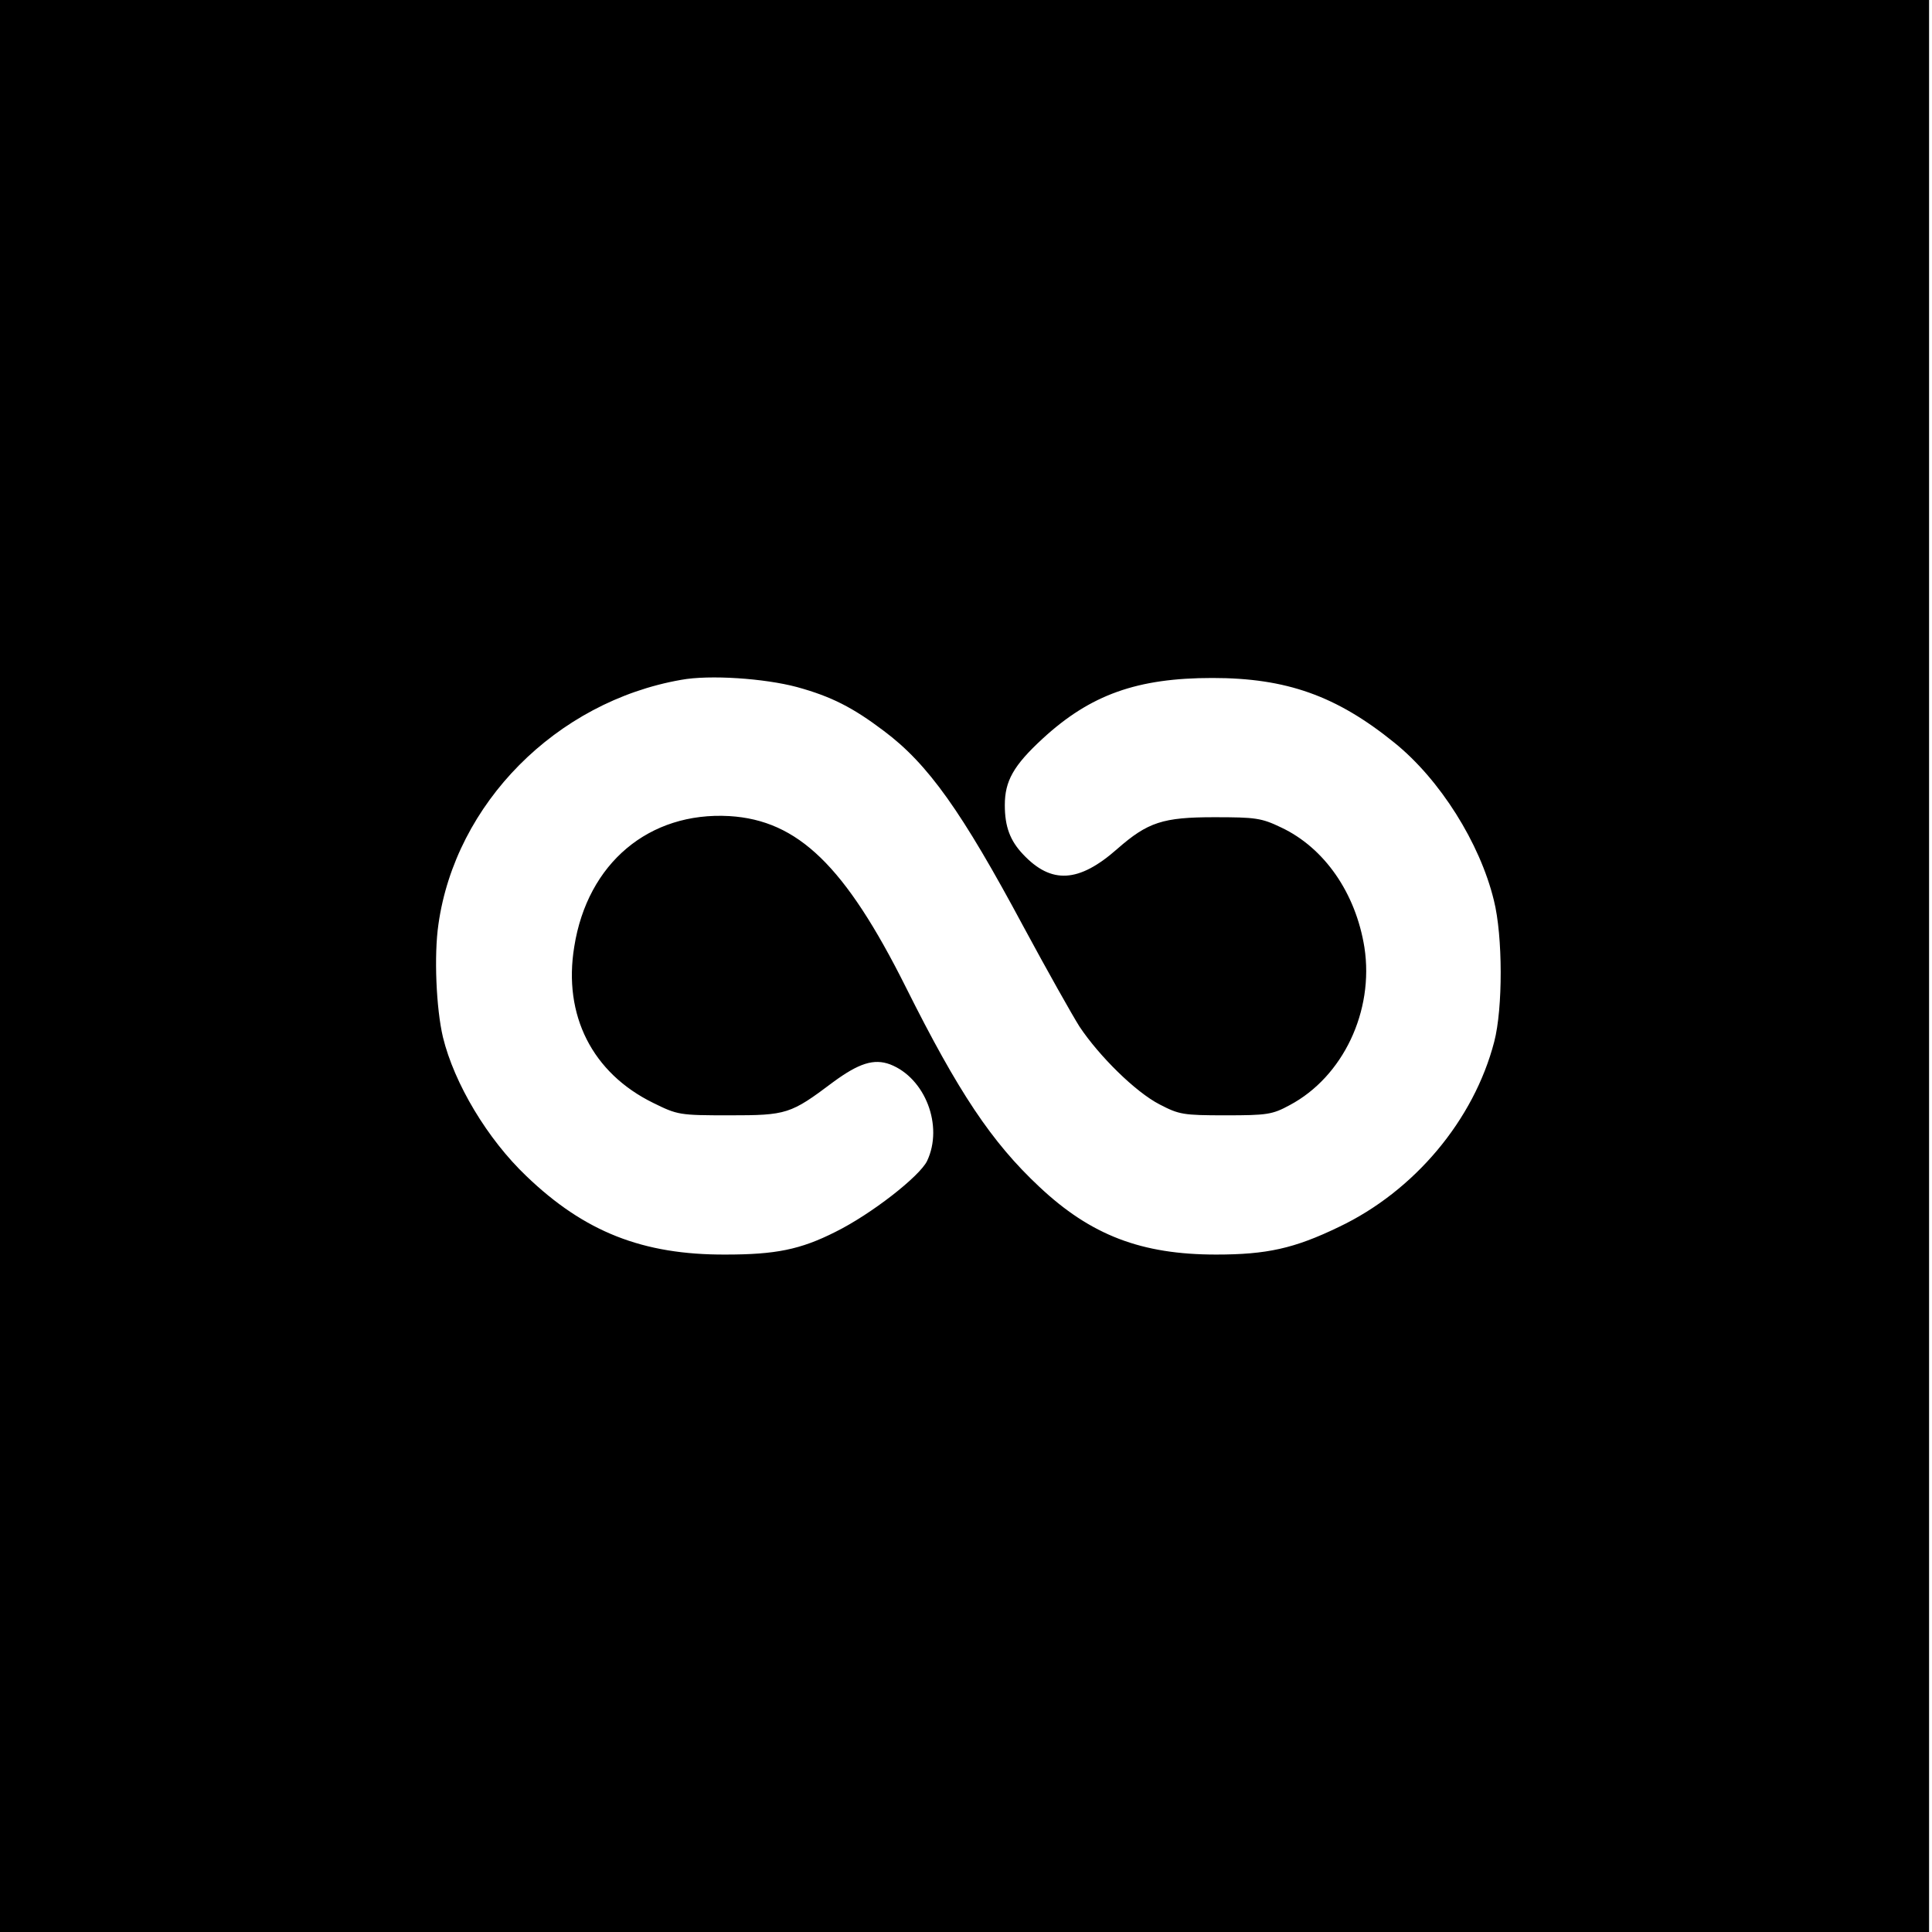 <?xml version="1.0" encoding="UTF-8" standalone="no"?>
<!DOCTYPE svg PUBLIC "-//W3C//DTD SVG 1.1//EN" "http://www.w3.org/Graphics/SVG/1.1/DTD/svg11.dtd">
<!-- Created with Vectornator (http://vectornator.io/) -->
<svg height="100%" stroke-miterlimit="10" style="fill-rule:nonzero;clip-rule:evenodd;stroke-linecap:round;stroke-linejoin:round;" version="1.1" viewBox="0 0 512 512" width="100%" xml:space="preserve" xmlns="http://www.w3.org/2000/svg" xmlns:vectornator="http://vectornator.io" xmlns:xlink="http://www.w3.org/1999/xlink">
<defs/>
<clipPath id="ArtboardFrame">
<rect height="512" width="512" x="0" y="0"/>
</clipPath>
<g clip-path="url(#ArtboardFrame)" id="Untitled" vectornator:layerName="Untitled">
<path d="M-0.776 256L-0.776 512L255.224 512L511.224 512L511.224 256L511.224-7.62939e-06L255.224-7.62939e-06L-0.776-7.62939e-06L-0.776 256ZM211.186 182.071C220.286 184.571 225.986 187.471 234.186 193.671C245.986 202.471 254.886 215.071 271.286 245.671C277.486 257.171 284.186 269.071 286.086 272.071C291.286 279.871 300.886 289.371 307.286 292.671C312.486 295.371 313.486 295.571 324.786 295.571C335.786 295.571 337.186 295.371 341.786 292.871C355.886 285.371 364.186 267.971 361.586 251.071C359.286 236.671 350.986 224.671 339.486 219.271C334.286 216.771 332.686 216.571 321.786 216.571C308.186 216.571 304.186 217.871 296.086 224.971C285.886 233.971 278.586 234.371 271.086 226.371C267.686 222.771 266.286 219.071 266.286 213.371C266.286 206.971 268.586 202.871 276.286 195.771C288.986 184.071 301.386 179.671 321.286 179.671C340.886 179.671 354.186 184.371 369.586 196.871C381.586 206.571 392.186 223.371 395.886 238.571C398.286 248.071 398.286 267.271 395.986 276.071C390.586 296.871 374.786 315.671 354.786 325.171C342.986 330.871 335.686 332.471 322.286 332.471C302.486 332.471 289.086 327.371 275.386 314.471C262.786 302.671 253.986 289.471 240.086 261.671C223.986 229.471 211.486 217.371 193.286 216.271C171.986 215.071 155.686 228.771 152.186 250.871C149.186 269.071 156.986 284.371 173.086 292.271C179.586 295.471 179.986 295.571 193.286 295.571C208.486 295.571 209.486 295.271 220.786 286.771C227.586 281.771 231.586 280.471 235.886 282.071C245.186 285.671 250.086 298.371 245.686 307.671C243.686 311.771 230.886 321.771 221.386 326.471C212.086 331.171 205.486 332.471 192.286 332.471C170.386 332.571 154.886 326.471 139.486 311.671C129.186 301.871 120.386 287.171 117.386 274.871C115.586 267.271 114.986 253.171 116.186 244.971C120.686 212.971 147.386 185.971 180.486 180.171C187.986 178.771 202.586 179.771 211.186 182.071Z" fill="#000000" fill-rule="nonzero" opacity="1" stroke="none"/>
</g>
</svg>
